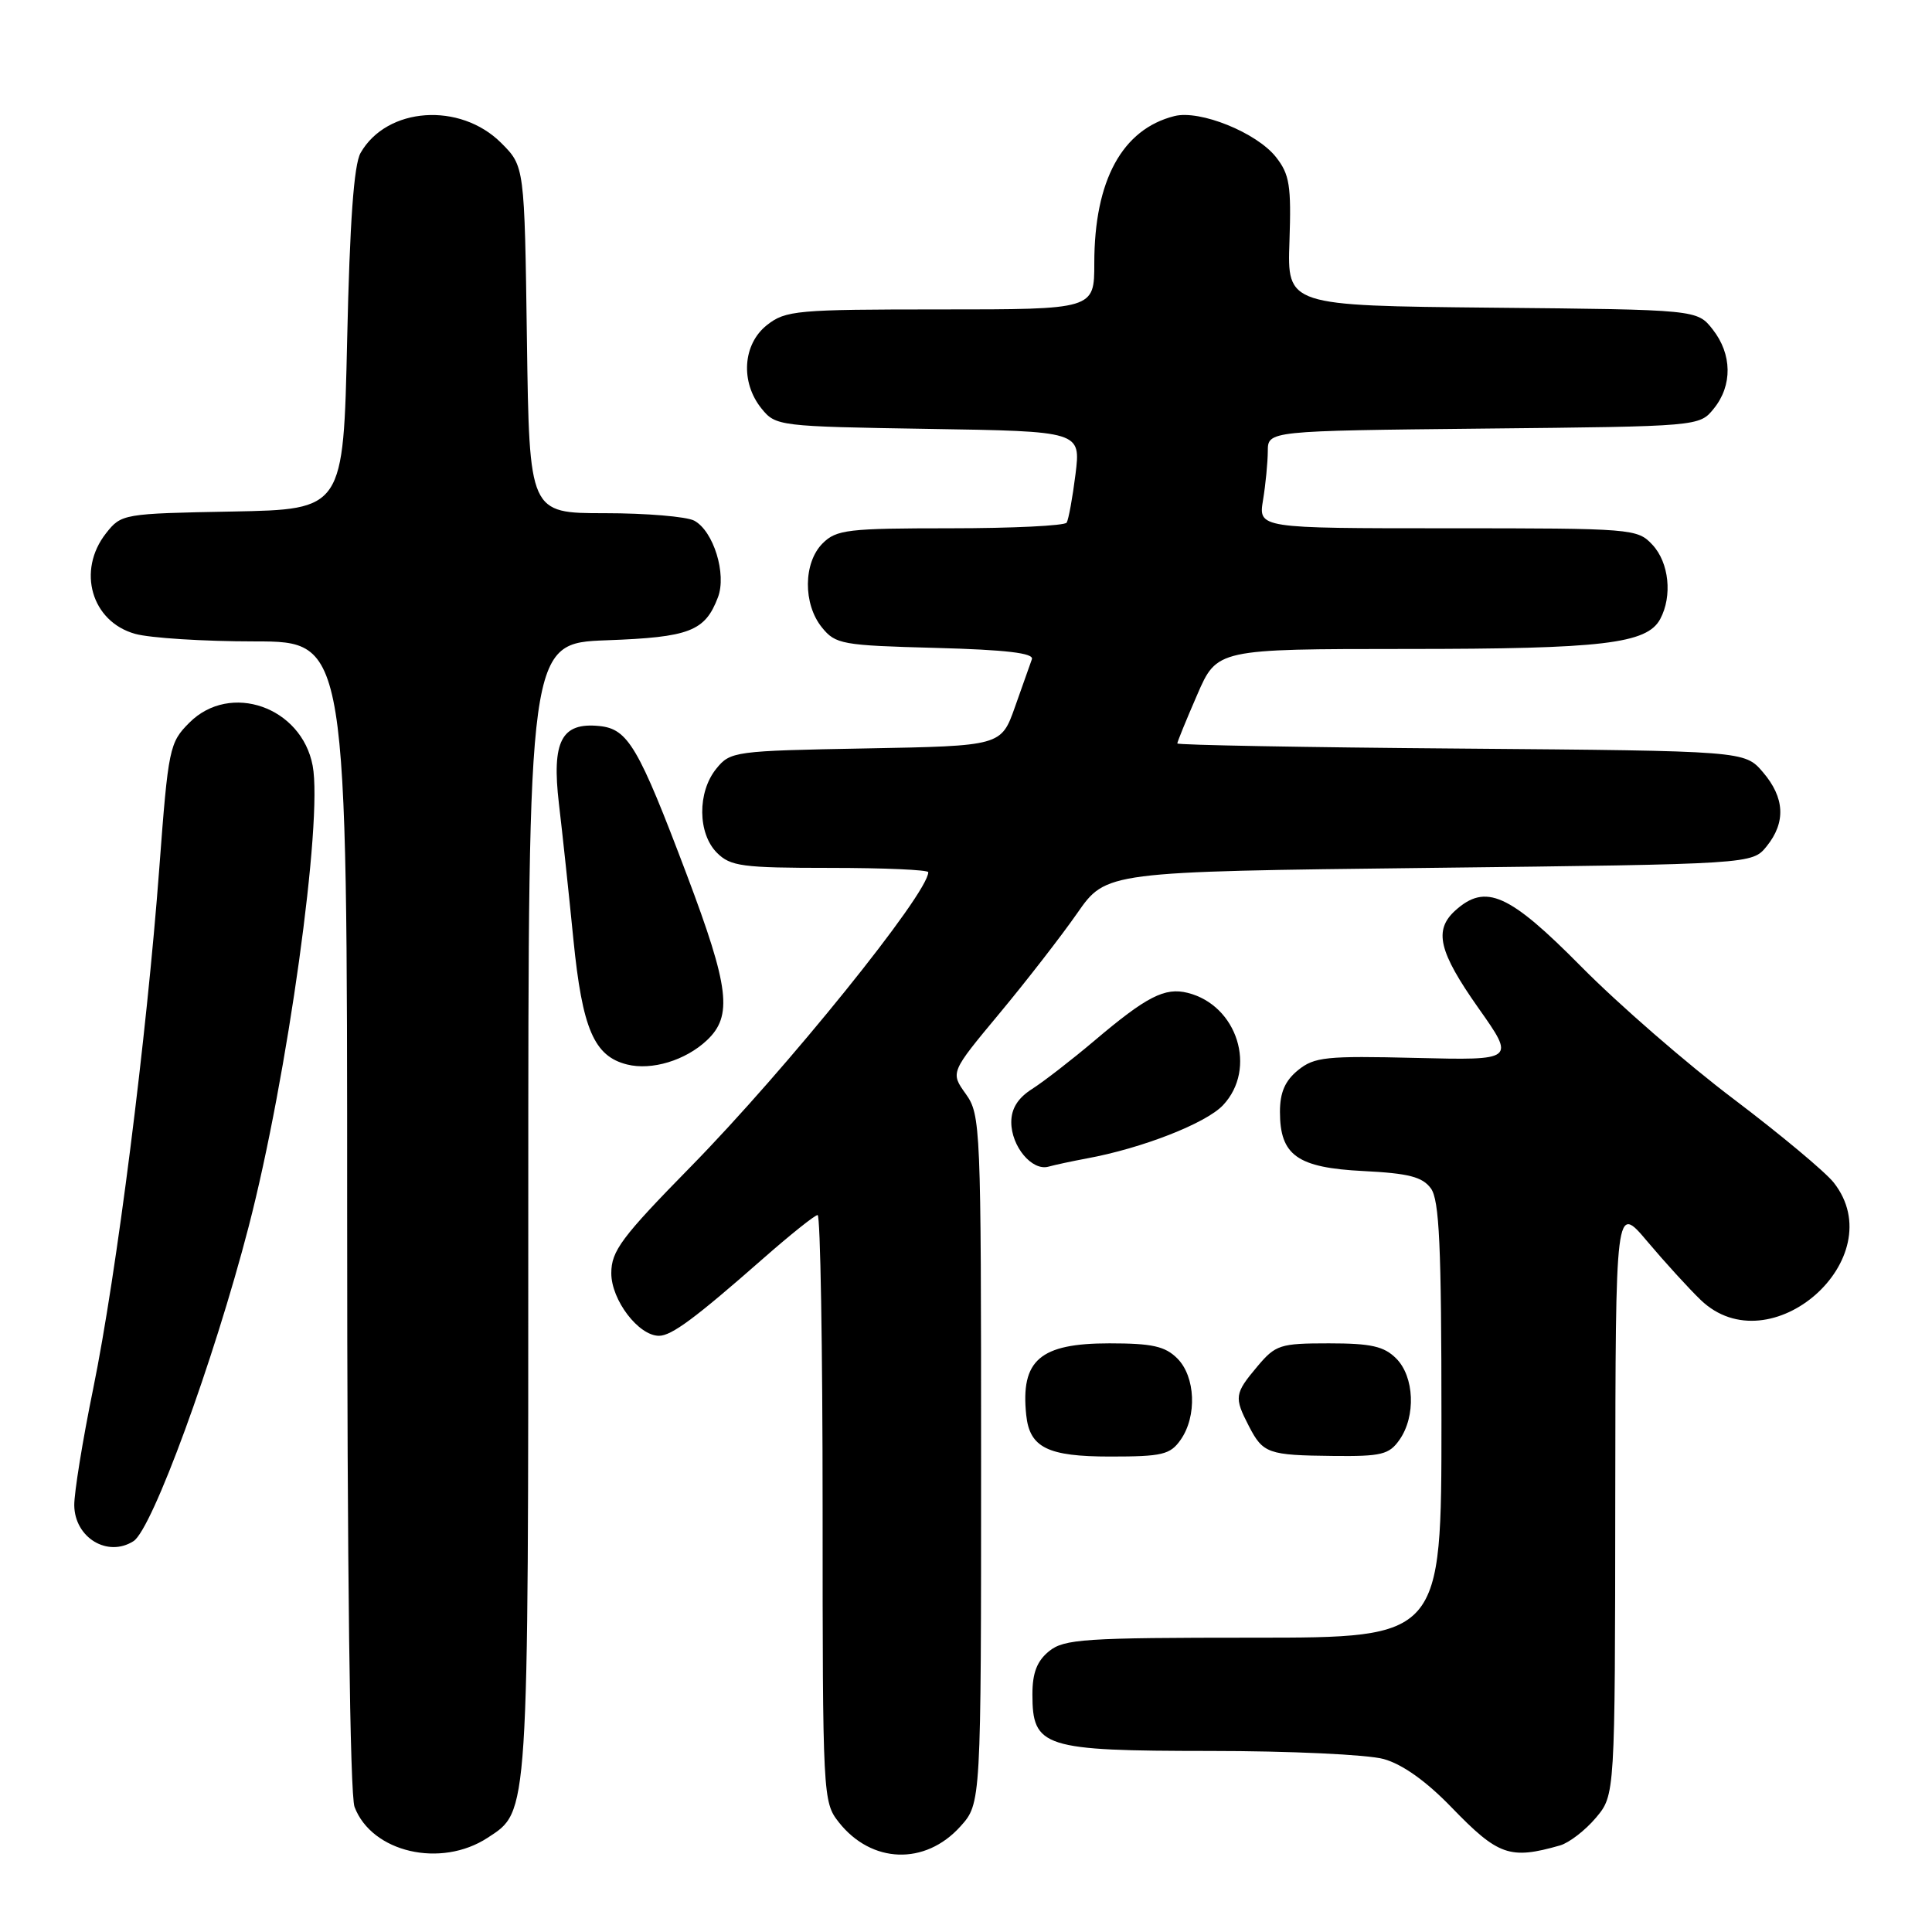 <?xml version="1.0" encoding="UTF-8" standalone="no"?>
<!DOCTYPE svg PUBLIC "-//W3C//DTD SVG 1.1//EN" "http://www.w3.org/Graphics/SVG/1.1/DTD/svg11.dtd" >
<svg xmlns="http://www.w3.org/2000/svg" xmlns:xlink="http://www.w3.org/1999/xlink" version="1.1" viewBox="0 0 256 256">
 <g >
 <path fill="currentColor"
d=" M 64.62 243.51 C 70.09 239.93 70.00 241.28 70.00 160.15 C 70.00 85.23 70.00 85.23 80.37 84.84 C 91.38 84.44 93.42 83.65 95.13 79.15 C 96.31 76.06 94.54 70.36 91.99 68.99 C 90.97 68.45 85.63 68.00 80.13 68.00 C 70.14 68.00 70.14 68.00 69.82 45.02 C 69.50 22.03 69.50 22.03 66.41 18.94 C 60.95 13.49 51.26 14.17 47.78 20.26 C 46.89 21.82 46.35 29.38 46.00 45.00 C 45.50 67.50 45.50 67.50 30.80 67.78 C 16.30 68.05 16.08 68.09 14.05 70.66 C 10.16 75.61 12.12 82.38 17.91 83.99 C 19.88 84.54 27.01 84.99 33.75 84.99 C 46.00 85.00 46.00 85.00 46.00 160.93 C 46.00 207.84 46.37 237.85 46.98 239.43 C 49.27 245.46 58.42 247.57 64.62 243.51 Z  M 127.25 242.02 C 130.00 238.97 130.00 238.97 130.00 193.39 C 130.00 149.17 129.94 147.72 127.97 144.95 C 125.93 142.10 125.93 142.10 132.42 134.30 C 135.99 130.01 140.63 124.03 142.74 121.00 C 146.57 115.50 146.57 115.50 189.38 115.00 C 232.18 114.50 232.18 114.50 234.09 112.14 C 236.66 108.96 236.49 105.69 233.59 102.31 C 231.18 99.50 231.18 99.50 193.59 99.19 C 172.91 99.03 156.00 98.72 156.00 98.51 C 156.00 98.30 157.18 95.40 158.63 92.07 C 161.26 86.00 161.26 86.00 186.38 85.99 C 212.40 85.99 218.23 85.30 219.99 82.02 C 221.62 78.97 221.16 74.55 218.96 72.19 C 216.97 70.05 216.35 70.00 191.83 70.00 C 166.74 70.00 166.74 70.00 167.36 66.25 C 167.70 64.19 167.98 61.28 167.99 59.79 C 168.00 57.09 168.00 57.09 196.59 56.79 C 225.18 56.50 225.18 56.50 227.09 54.14 C 229.58 51.07 229.52 46.93 226.94 43.65 C 224.88 41.03 224.88 41.03 197.72 40.77 C 170.56 40.50 170.56 40.50 170.86 31.98 C 171.11 24.59 170.88 23.11 169.07 20.81 C 166.51 17.57 159.00 14.53 155.62 15.38 C 148.70 17.12 145.00 23.90 145.00 34.87 C 145.00 41.00 145.00 41.00 124.63 41.00 C 105.55 41.00 104.10 41.13 101.63 43.07 C 98.41 45.61 98.08 50.64 100.91 54.14 C 102.79 56.46 103.18 56.51 123.02 56.83 C 143.21 57.15 143.21 57.15 142.51 62.83 C 142.12 65.95 141.59 68.84 141.34 69.25 C 141.09 69.66 134.16 70.00 125.94 70.00 C 112.33 70.00 110.82 70.18 109.00 72.00 C 106.44 74.56 106.39 80.03 108.91 83.14 C 110.71 85.37 111.57 85.52 123.98 85.85 C 133.32 86.10 137.02 86.54 136.73 87.35 C 136.50 87.98 135.50 90.83 134.49 93.67 C 132.66 98.84 132.66 98.84 114.74 99.17 C 97.30 99.49 96.77 99.56 94.91 101.86 C 92.39 104.97 92.44 110.44 95.00 113.00 C 96.79 114.79 98.33 115.00 110.00 115.00 C 117.15 115.00 123.00 115.26 123.00 115.57 C 123.00 118.37 104.22 141.65 91.52 154.60 C 82.35 163.95 81.00 165.76 81.00 168.71 C 81.00 172.26 84.61 177.00 87.32 177.00 C 88.98 177.00 92.11 174.68 101.09 166.79 C 104.71 163.61 107.97 161.00 108.34 161.00 C 108.70 161.00 109.00 178.49 109.00 199.87 C 109.00 238.05 109.04 238.78 111.14 241.45 C 115.47 246.95 122.58 247.20 127.25 242.02 Z  M 206.71 244.53 C 207.92 244.18 210.06 242.53 211.46 240.87 C 214.00 237.85 214.00 237.85 214.03 198.67 C 214.07 159.50 214.07 159.50 218.28 164.50 C 220.60 167.25 223.78 170.74 225.35 172.25 C 234.56 181.10 250.86 166.72 242.98 156.70 C 241.86 155.28 235.90 150.31 229.73 145.64 C 223.55 140.98 214.46 133.08 209.52 128.08 C 199.95 118.40 196.85 117.02 192.83 120.65 C 189.96 123.25 190.63 126.09 195.89 133.56 C 200.79 140.50 200.79 140.50 187.60 140.18 C 175.73 139.89 174.16 140.05 172.00 141.80 C 170.28 143.20 169.60 144.75 169.60 147.32 C 169.60 153.10 171.90 154.73 180.66 155.17 C 186.65 155.47 188.48 155.94 189.60 157.47 C 190.72 159.00 191.00 165.06 191.00 188.19 C 191.00 217.00 191.00 217.00 166.11 217.00 C 143.68 217.00 141.00 217.18 139.01 218.79 C 137.41 220.09 136.80 221.66 136.80 224.50 C 136.80 231.54 138.23 232.00 160.36 232.01 C 170.89 232.01 181.23 232.49 183.34 233.08 C 185.83 233.77 188.99 236.02 192.34 239.49 C 198.53 245.89 200.06 246.43 206.71 244.53 Z  M 17.69 204.21 C 20.17 202.63 28.31 180.41 32.95 162.53 C 38.08 142.74 42.80 108.77 41.43 101.46 C 39.96 93.66 30.50 90.35 25.10 95.75 C 22.45 98.40 22.30 99.09 21.11 115.00 C 19.44 137.37 15.45 168.82 12.35 184.00 C 10.94 190.88 9.82 197.84 9.84 199.47 C 9.90 203.76 14.26 206.40 17.69 204.21 Z  M 156.44 190.78 C 158.63 187.66 158.41 182.41 156.00 180.00 C 154.38 178.38 152.67 178.00 147.00 178.00 C 137.80 178.00 135.22 180.22 135.98 187.50 C 136.43 191.82 138.82 193.00 147.10 193.00 C 154.01 193.00 155.06 192.75 156.44 190.78 Z  M 185.44 190.78 C 187.63 187.66 187.41 182.41 185.00 180.00 C 183.39 178.39 181.67 178.00 176.09 178.00 C 169.60 178.00 169.02 178.19 166.59 181.08 C 163.58 184.66 163.51 185.15 165.48 188.96 C 167.36 192.60 168.01 192.83 176.69 192.92 C 183.04 192.99 184.07 192.74 185.44 190.78 Z  M 144.00 153.50 C 151.32 152.16 159.81 148.84 162.06 146.44 C 166.60 141.61 163.96 133.21 157.38 131.56 C 154.35 130.80 151.94 132.03 145.00 137.91 C 141.97 140.47 138.26 143.34 136.75 144.30 C 134.88 145.49 134.00 146.89 134.00 148.69 C 134.00 151.90 136.74 155.19 138.92 154.59 C 139.79 154.35 142.07 153.86 144.00 153.50 Z  M 93.66 137.85 C 97.10 134.62 96.65 130.87 91.02 115.95 C 84.58 98.90 83.22 96.58 79.40 96.20 C 74.39 95.70 73.09 98.21 74.06 106.50 C 74.52 110.35 75.38 118.45 75.98 124.50 C 77.16 136.34 78.72 139.96 83.09 141.05 C 86.36 141.87 90.83 140.51 93.66 137.85 Z "/>
</g>
</svg>